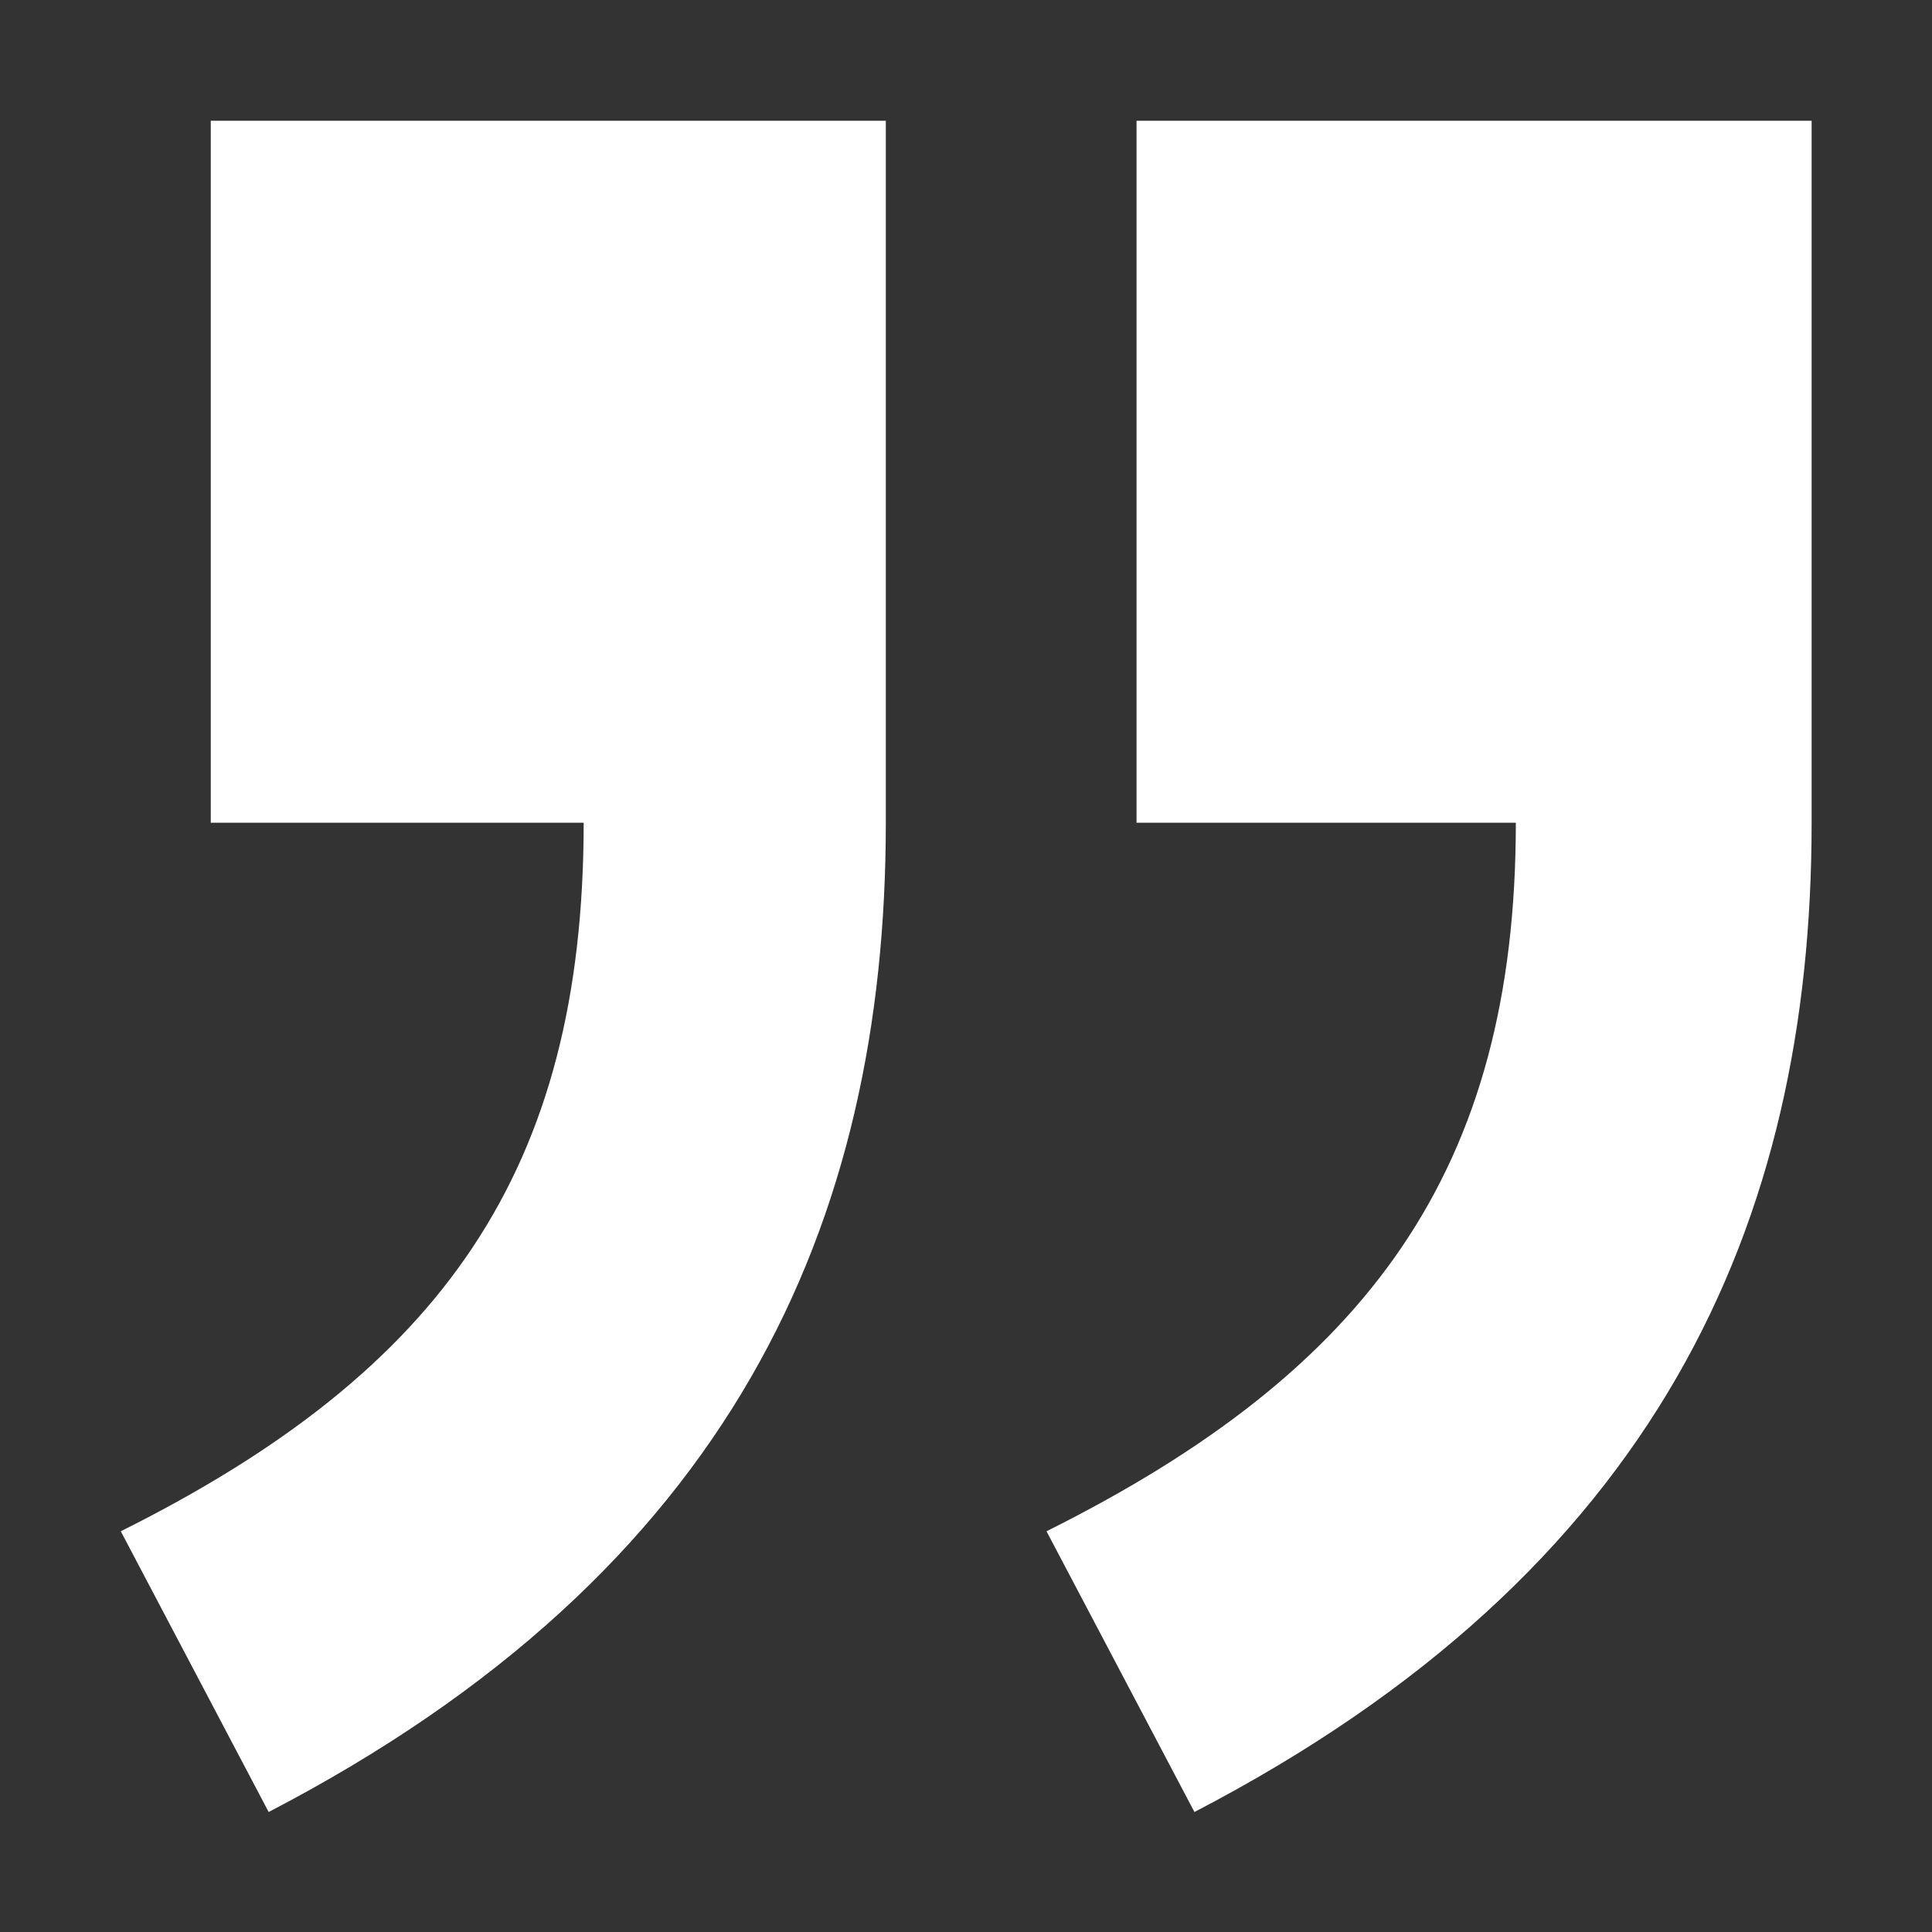 <?xml version="1.0" encoding="UTF-8" standalone="no"?>
<!-- Created with Inkscape (http://www.inkscape.org/) -->

<svg
   width="48"
   height="48"
   viewBox="0 0 48 48"
   version="1.1"
   id="svg1"
   xmlns="http://www.w3.org/2000/svg"
   xmlns:svg="http://www.w3.org/2000/svg">
  <rect x="0" y="0" width="48" height="48" fill="#333333" stroke="none"/>
  <defs
     id="defs1" />
  <g
     id="layer1">
    <path
       style="font-size:162.821px;font-family:MiSans;-inkscape-font-specification:'MiSans, Normal';fill:#ffffff;stroke:#000000;stroke-width:0"
       d="M 6.804,44.136 C 18.527,38.275 22.434,29.808 22.434,20.039 V 2.942 H 5.338 V 20.039 h 9.444 c 0,8.467 -3.582,13.351 -11.723,17.259 z m 23.446,0 C 41.973,38.275 45.881,29.808 45.881,20.039 V 2.942 H 28.784 V 20.039 h 9.606 c 0,8.467 -3.745,13.351 -11.886,17.259 z"
       id="text2"
       transform="scale(0.981,1.02)"
       aria-label="”" />
  </g>
</svg>
